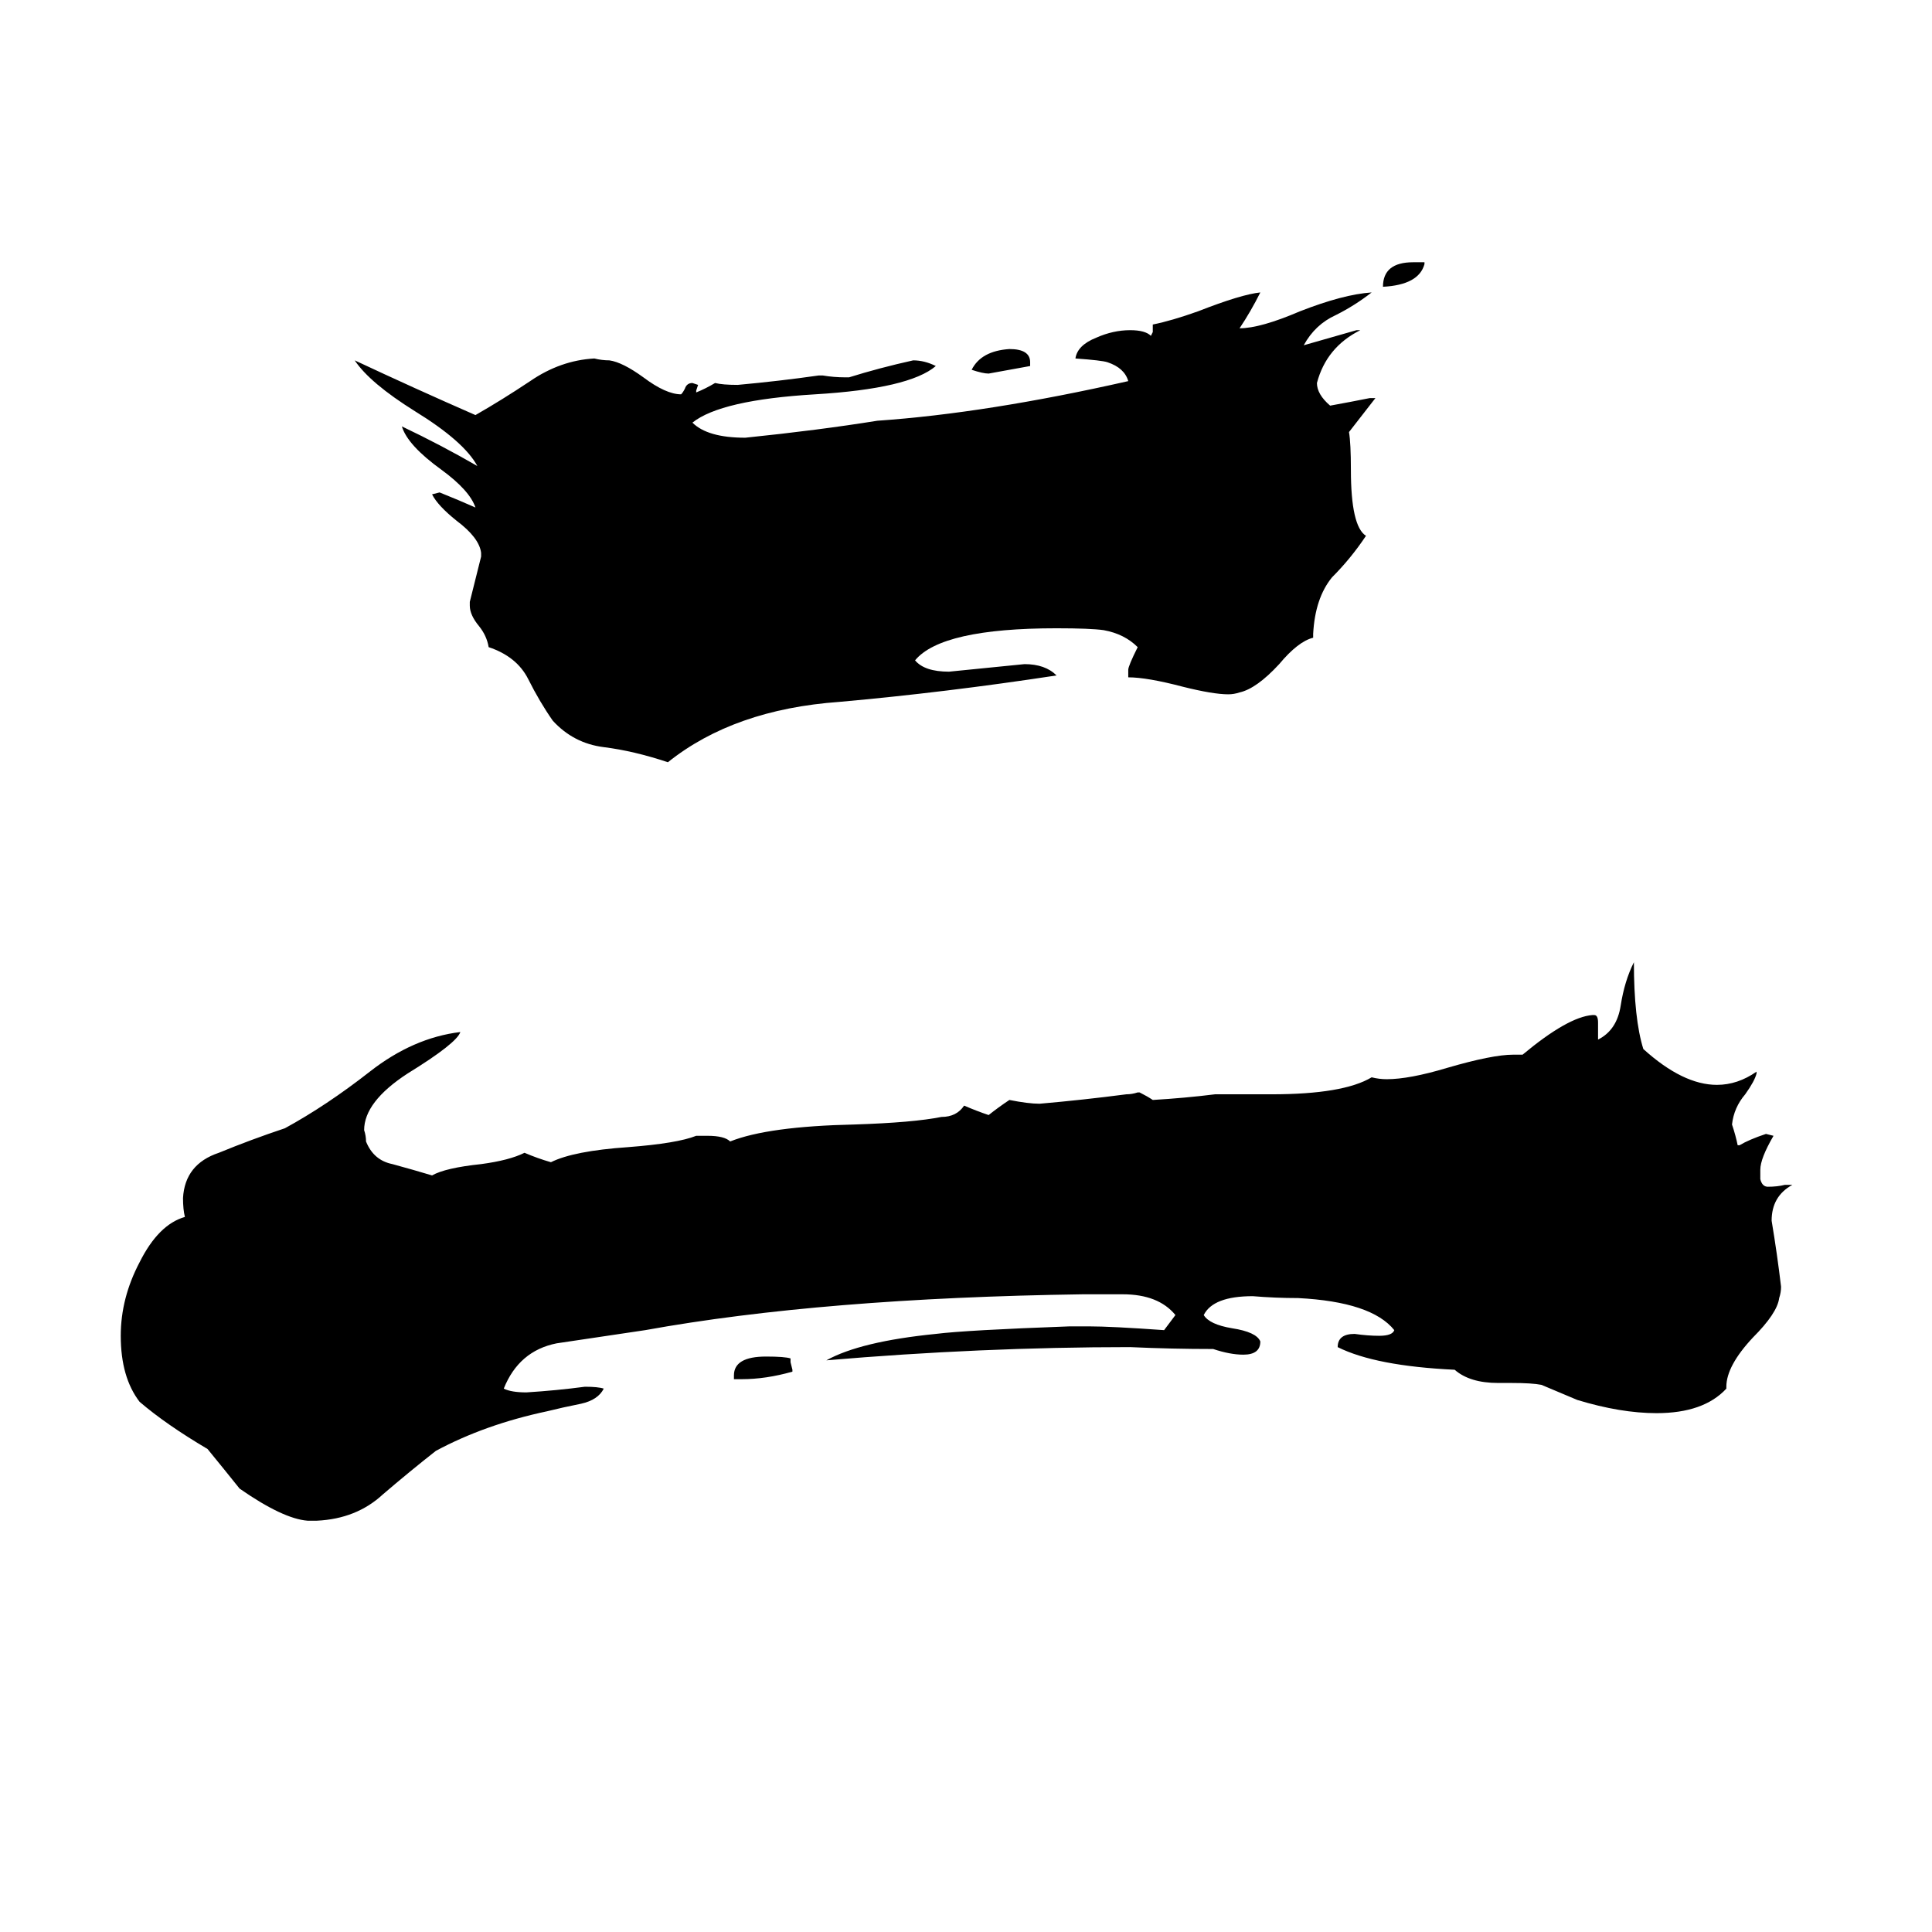 <svg xmlns="http://www.w3.org/2000/svg" viewBox="0 -800 1024 1024">
	<path fill="#000000" d="M755 -661V-660Q752 -649 733 -648Q733 -661 749 -661ZM546 -608V-606Q535 -604 524 -602Q521 -602 515 -604Q520 -614 535 -615Q546 -615 546 -608ZM420 -74V-73Q406 -69 393 -69H389V-71Q389 -81 406 -81Q416 -81 419 -80V-78ZM696 -464V-462Q688 -460 678 -448Q666 -435 657 -433Q654 -432 651 -432Q643 -432 627 -436Q608 -441 598 -441V-445Q598 -447 603 -457Q596 -464 585 -466Q578 -467 560 -467Q499 -467 485 -450Q490 -444 503 -444Q523 -446 543 -448Q554 -448 560 -442Q501 -433 445 -428Q389 -424 354 -396Q336 -402 320 -404Q304 -406 293 -418Q286 -428 280 -440Q274 -452 259 -457Q258 -463 254 -468Q249 -474 249 -479V-481Q252 -493 255 -505V-507Q254 -515 242 -524Q232 -532 229 -538L233 -539Q243 -535 252 -531Q249 -540 234 -551Q216 -564 213 -574Q234 -564 253 -553Q246 -566 220 -582Q196 -597 188 -609Q220 -594 252 -580Q266 -588 281 -598Q297 -609 315 -610Q319 -609 323 -609Q330 -608 341 -600Q353 -591 361 -591Q362 -592 363 -594Q364 -597 367 -597L370 -596L369 -593V-592Q374 -594 379 -597Q383 -596 391 -596Q413 -598 434 -601H436Q442 -600 448 -600H450Q466 -605 484 -609Q490 -609 496 -606Q482 -594 432 -591Q382 -588 367 -576Q375 -568 395 -568Q434 -572 465 -577Q523 -581 598 -598Q596 -605 587 -608Q584 -609 570 -610Q571 -617 581 -621Q590 -625 599 -625Q607 -625 610 -622L611 -624V-628Q621 -630 635 -635Q658 -644 668 -645Q663 -635 657 -626Q668 -626 689 -635Q712 -644 727 -645Q718 -638 708 -633Q697 -628 691 -617Q705 -621 719 -625H721Q703 -616 698 -597Q698 -591 705 -585Q716 -587 726 -589H729Q722 -580 715 -571Q716 -565 716 -551Q716 -521 724 -516Q716 -504 706 -494Q697 -483 696 -464ZM915 -65V-64Q903 -51 878 -51Q859 -51 836 -58L817 -66Q812 -67 801 -67H794Q779 -67 771 -74Q729 -76 709 -86Q709 -93 718 -93Q725 -92 731 -92Q738 -92 739 -95Q727 -110 688 -112Q676 -112 664 -113Q643 -113 638 -103Q641 -98 653 -96Q666 -94 668 -89Q668 -82 659 -82Q652 -82 643 -85Q621 -85 599 -86Q520 -86 438 -79Q456 -89 496 -93Q512 -95 567 -97H577Q589 -97 617 -95L623 -103Q614 -114 595 -114H574Q436 -112 342 -95Q315 -91 295 -88Q275 -84 267 -64Q271 -62 279 -62Q295 -63 310 -65Q317 -65 320 -64Q317 -58 308 -56Q298 -54 290 -52Q257 -45 231 -31Q217 -20 203 -8Q189 5 168 6H163Q150 5 127 -11Q119 -21 110 -32Q88 -45 74 -57Q64 -70 64 -92Q64 -112 74 -131Q84 -151 98 -155Q97 -159 97 -165Q98 -183 116 -189Q133 -196 151 -202Q173 -214 196 -232Q219 -250 244 -253Q242 -247 216 -231Q193 -216 193 -201Q194 -198 194 -195Q198 -185 208 -183Q219 -180 229 -177Q236 -181 255 -183Q270 -185 278 -189Q285 -186 292 -184Q304 -190 333 -192Q359 -194 369 -198H375Q384 -198 387 -195Q407 -203 453 -204Q484 -205 499 -208Q507 -208 511 -214Q518 -211 524 -209Q529 -213 535 -217Q545 -215 551 -215Q574 -217 597 -220Q600 -220 603 -221H604Q608 -219 611 -217Q628 -218 644 -220H674Q712 -220 727 -229Q731 -228 735 -228Q747 -228 767 -234Q791 -241 802 -241H807Q831 -261 844 -262H845Q847 -262 847 -258V-249Q857 -254 859 -267Q861 -280 866 -290Q866 -260 871 -244Q892 -225 910 -225Q921 -225 931 -232V-231Q930 -227 925 -220Q919 -213 918 -204Q920 -198 921 -193H922Q927 -196 936 -199L940 -198Q933 -186 933 -180V-175Q934 -171 937 -171Q942 -171 946 -172H950Q939 -166 939 -153Q942 -135 944 -118Q944 -115 943 -112Q942 -104 929 -91Q915 -76 915 -65Z"/>
</svg>